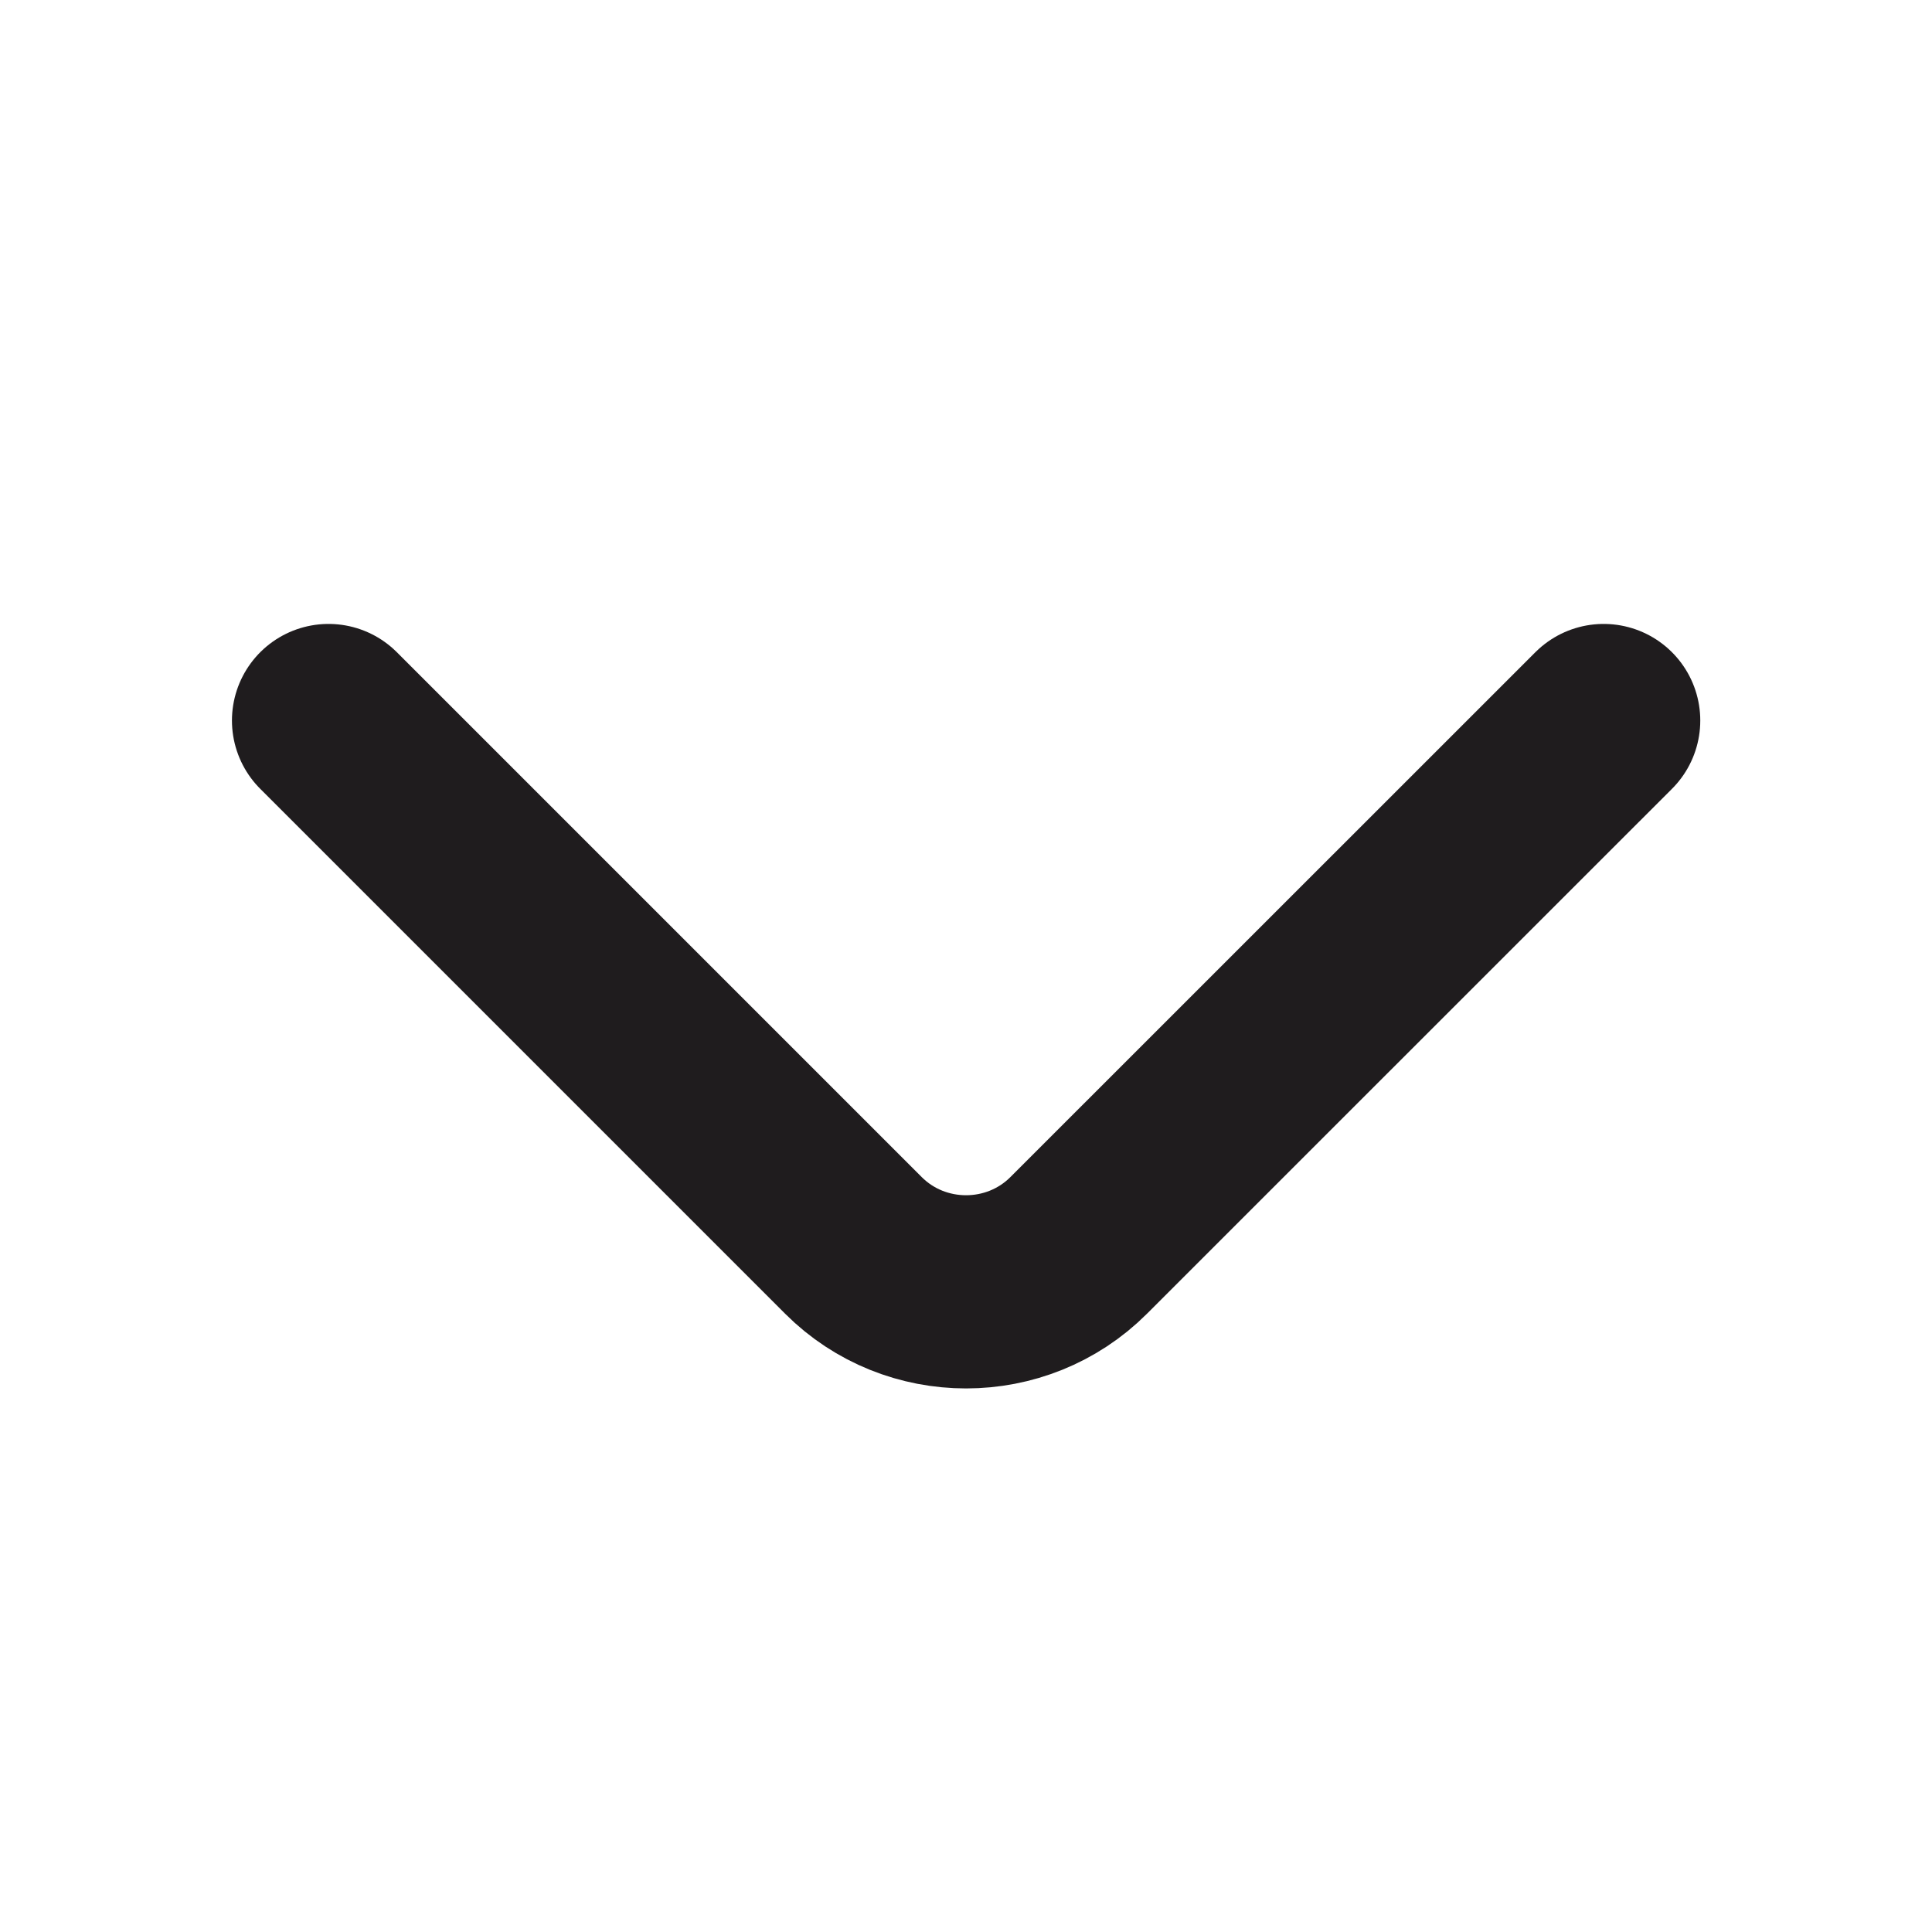 <svg width="18" height="18" viewBox="0 0 18 18" fill="none" xmlns="http://www.w3.org/2000/svg">
<path d="M14.941 6.713L10.05 11.603C9.473 12.18 8.528 12.18 7.951 11.603L3.061 6.713" stroke="#1F1C1E" stroke-width="1.8" stroke-miterlimit="10" stroke-linecap="round" stroke-linejoin="round"/>
</svg>
